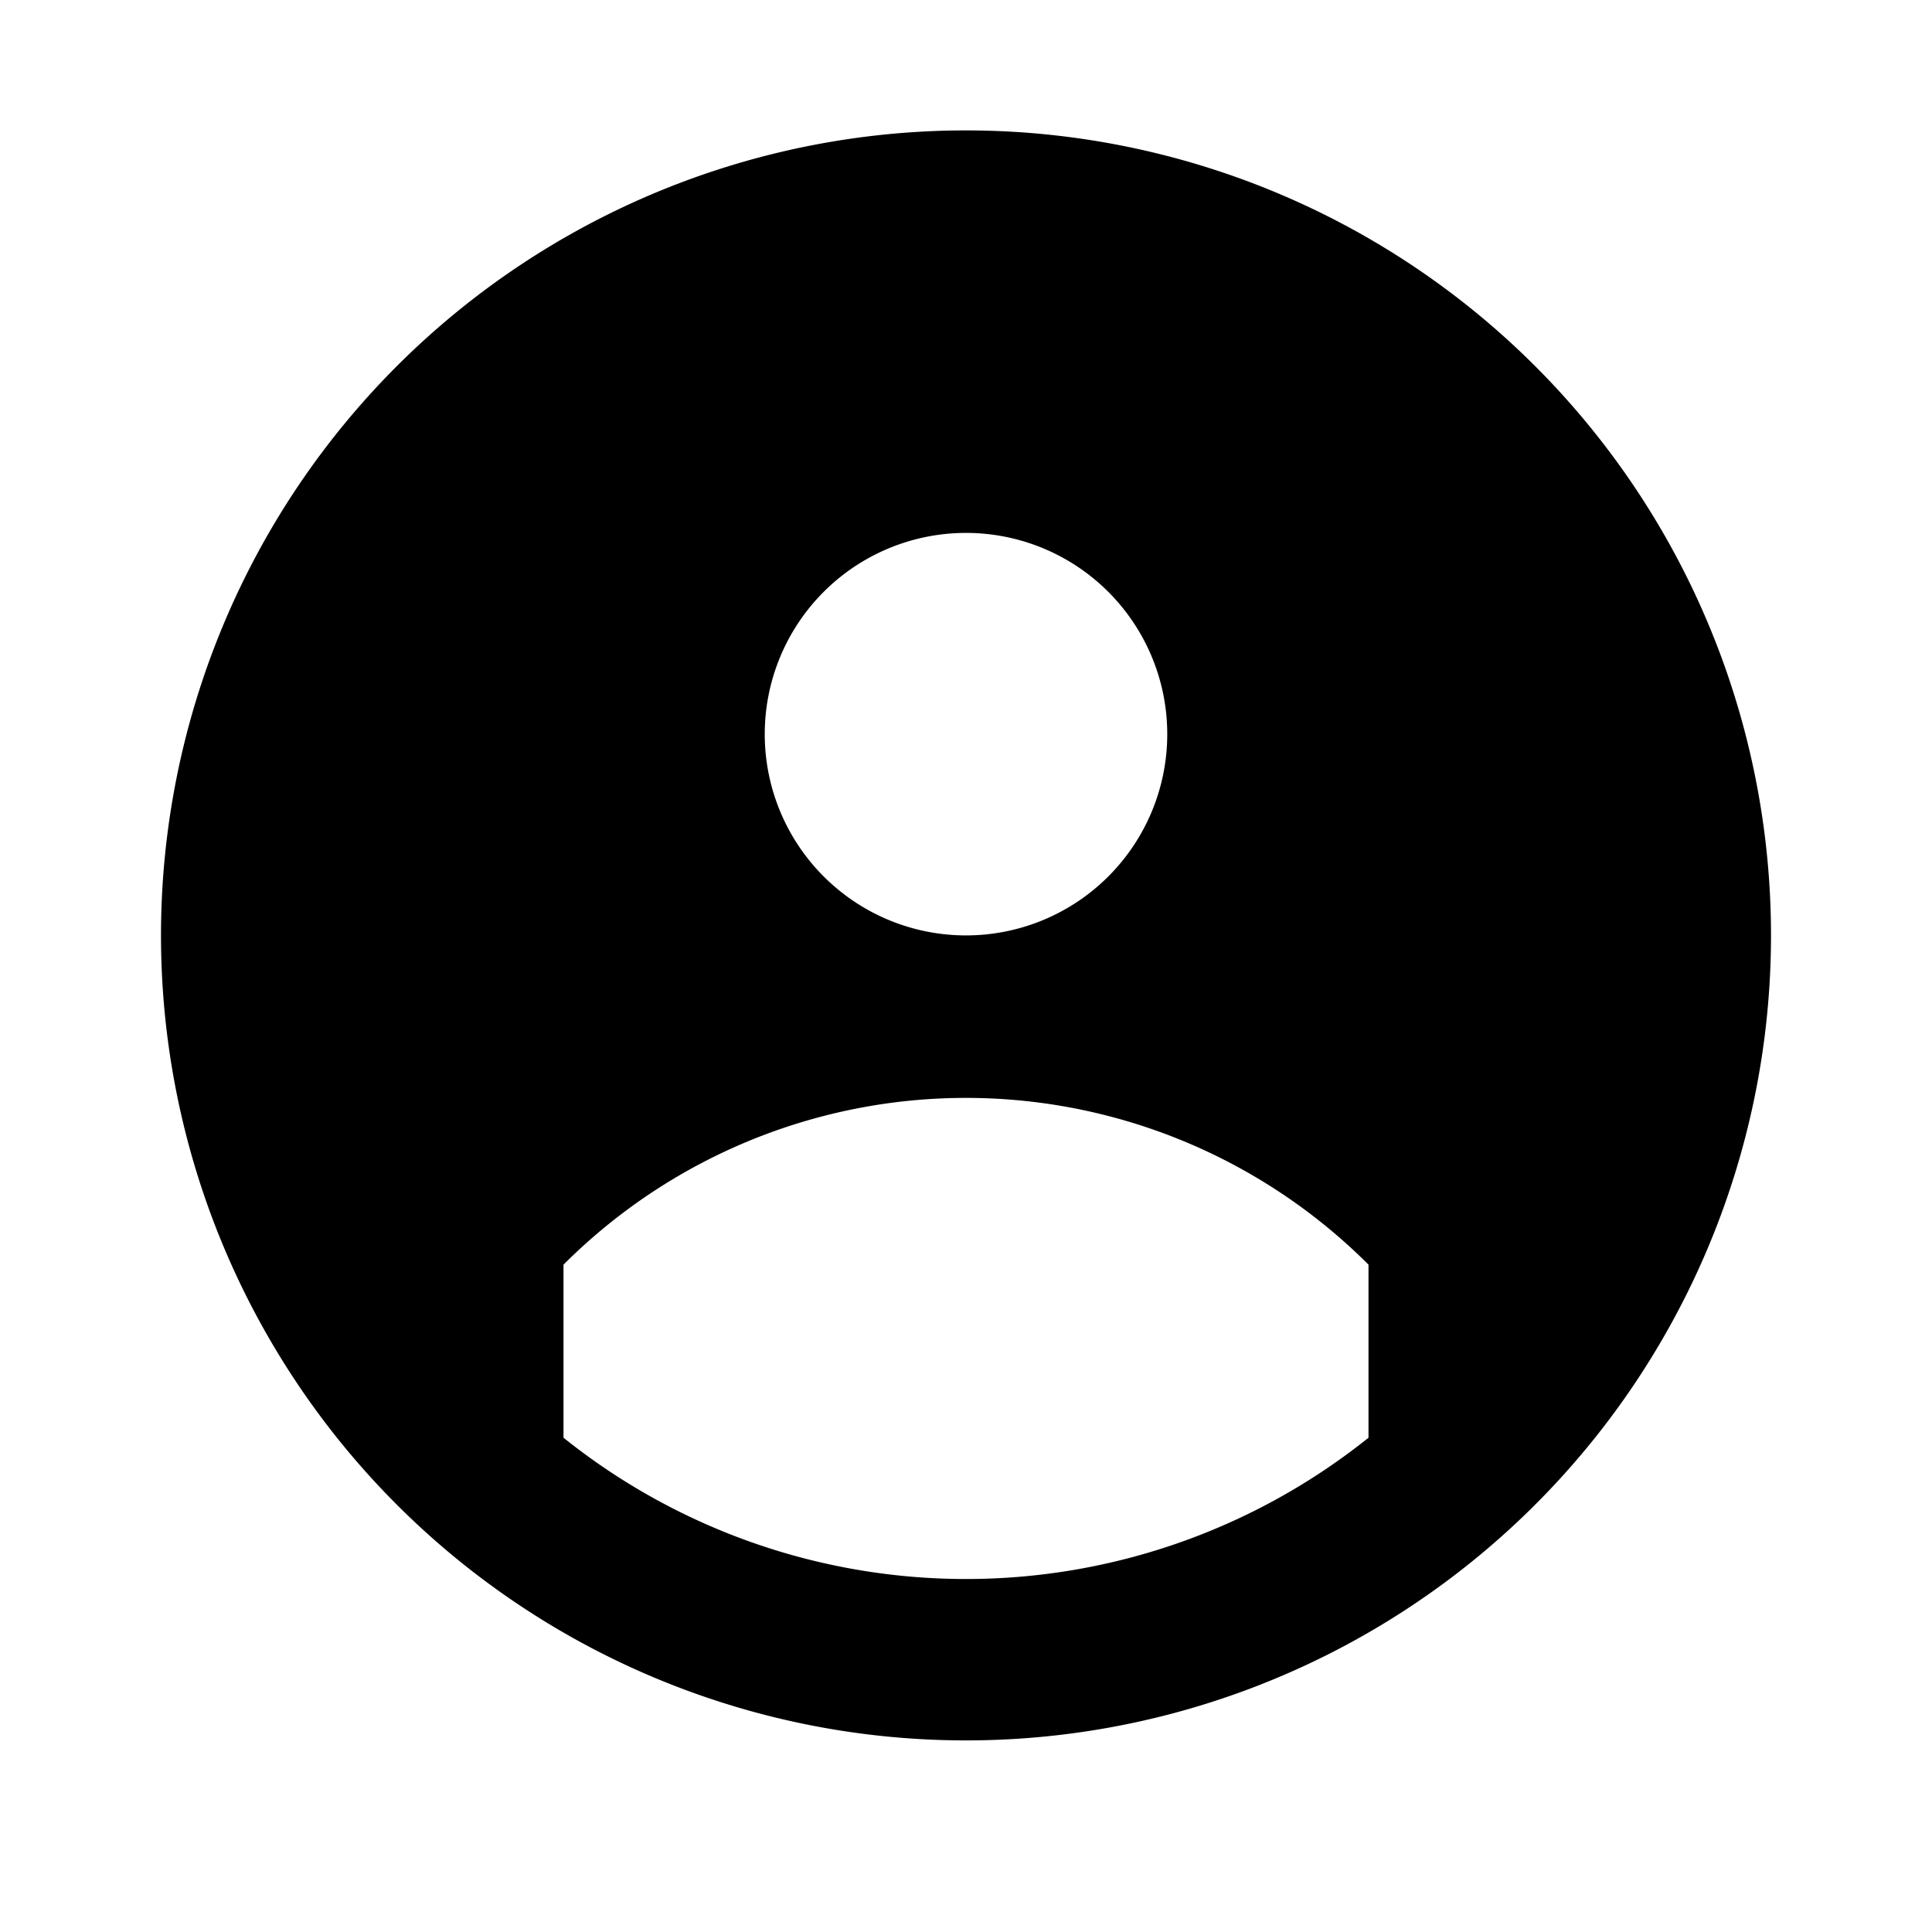 <svg id="Layer_1" data-name="Layer 1" xmlns="http://www.w3.org/2000/svg" viewBox="0 0 24 24"><title>iconoteka_account_in_circle_b_f</title><path d="M12,1.62a10,10,0,1,0,10,10A10,10,0,0,0,12,1.62Zm0,5a2.5,2.5,0,1,1-2.5,2.5A2.5,2.5,0,0,1,12,6.62ZM7,15.71a7.07,7.07,0,0,1,10,0v2.15a8,8,0,0,1-10,0Z"/></svg>